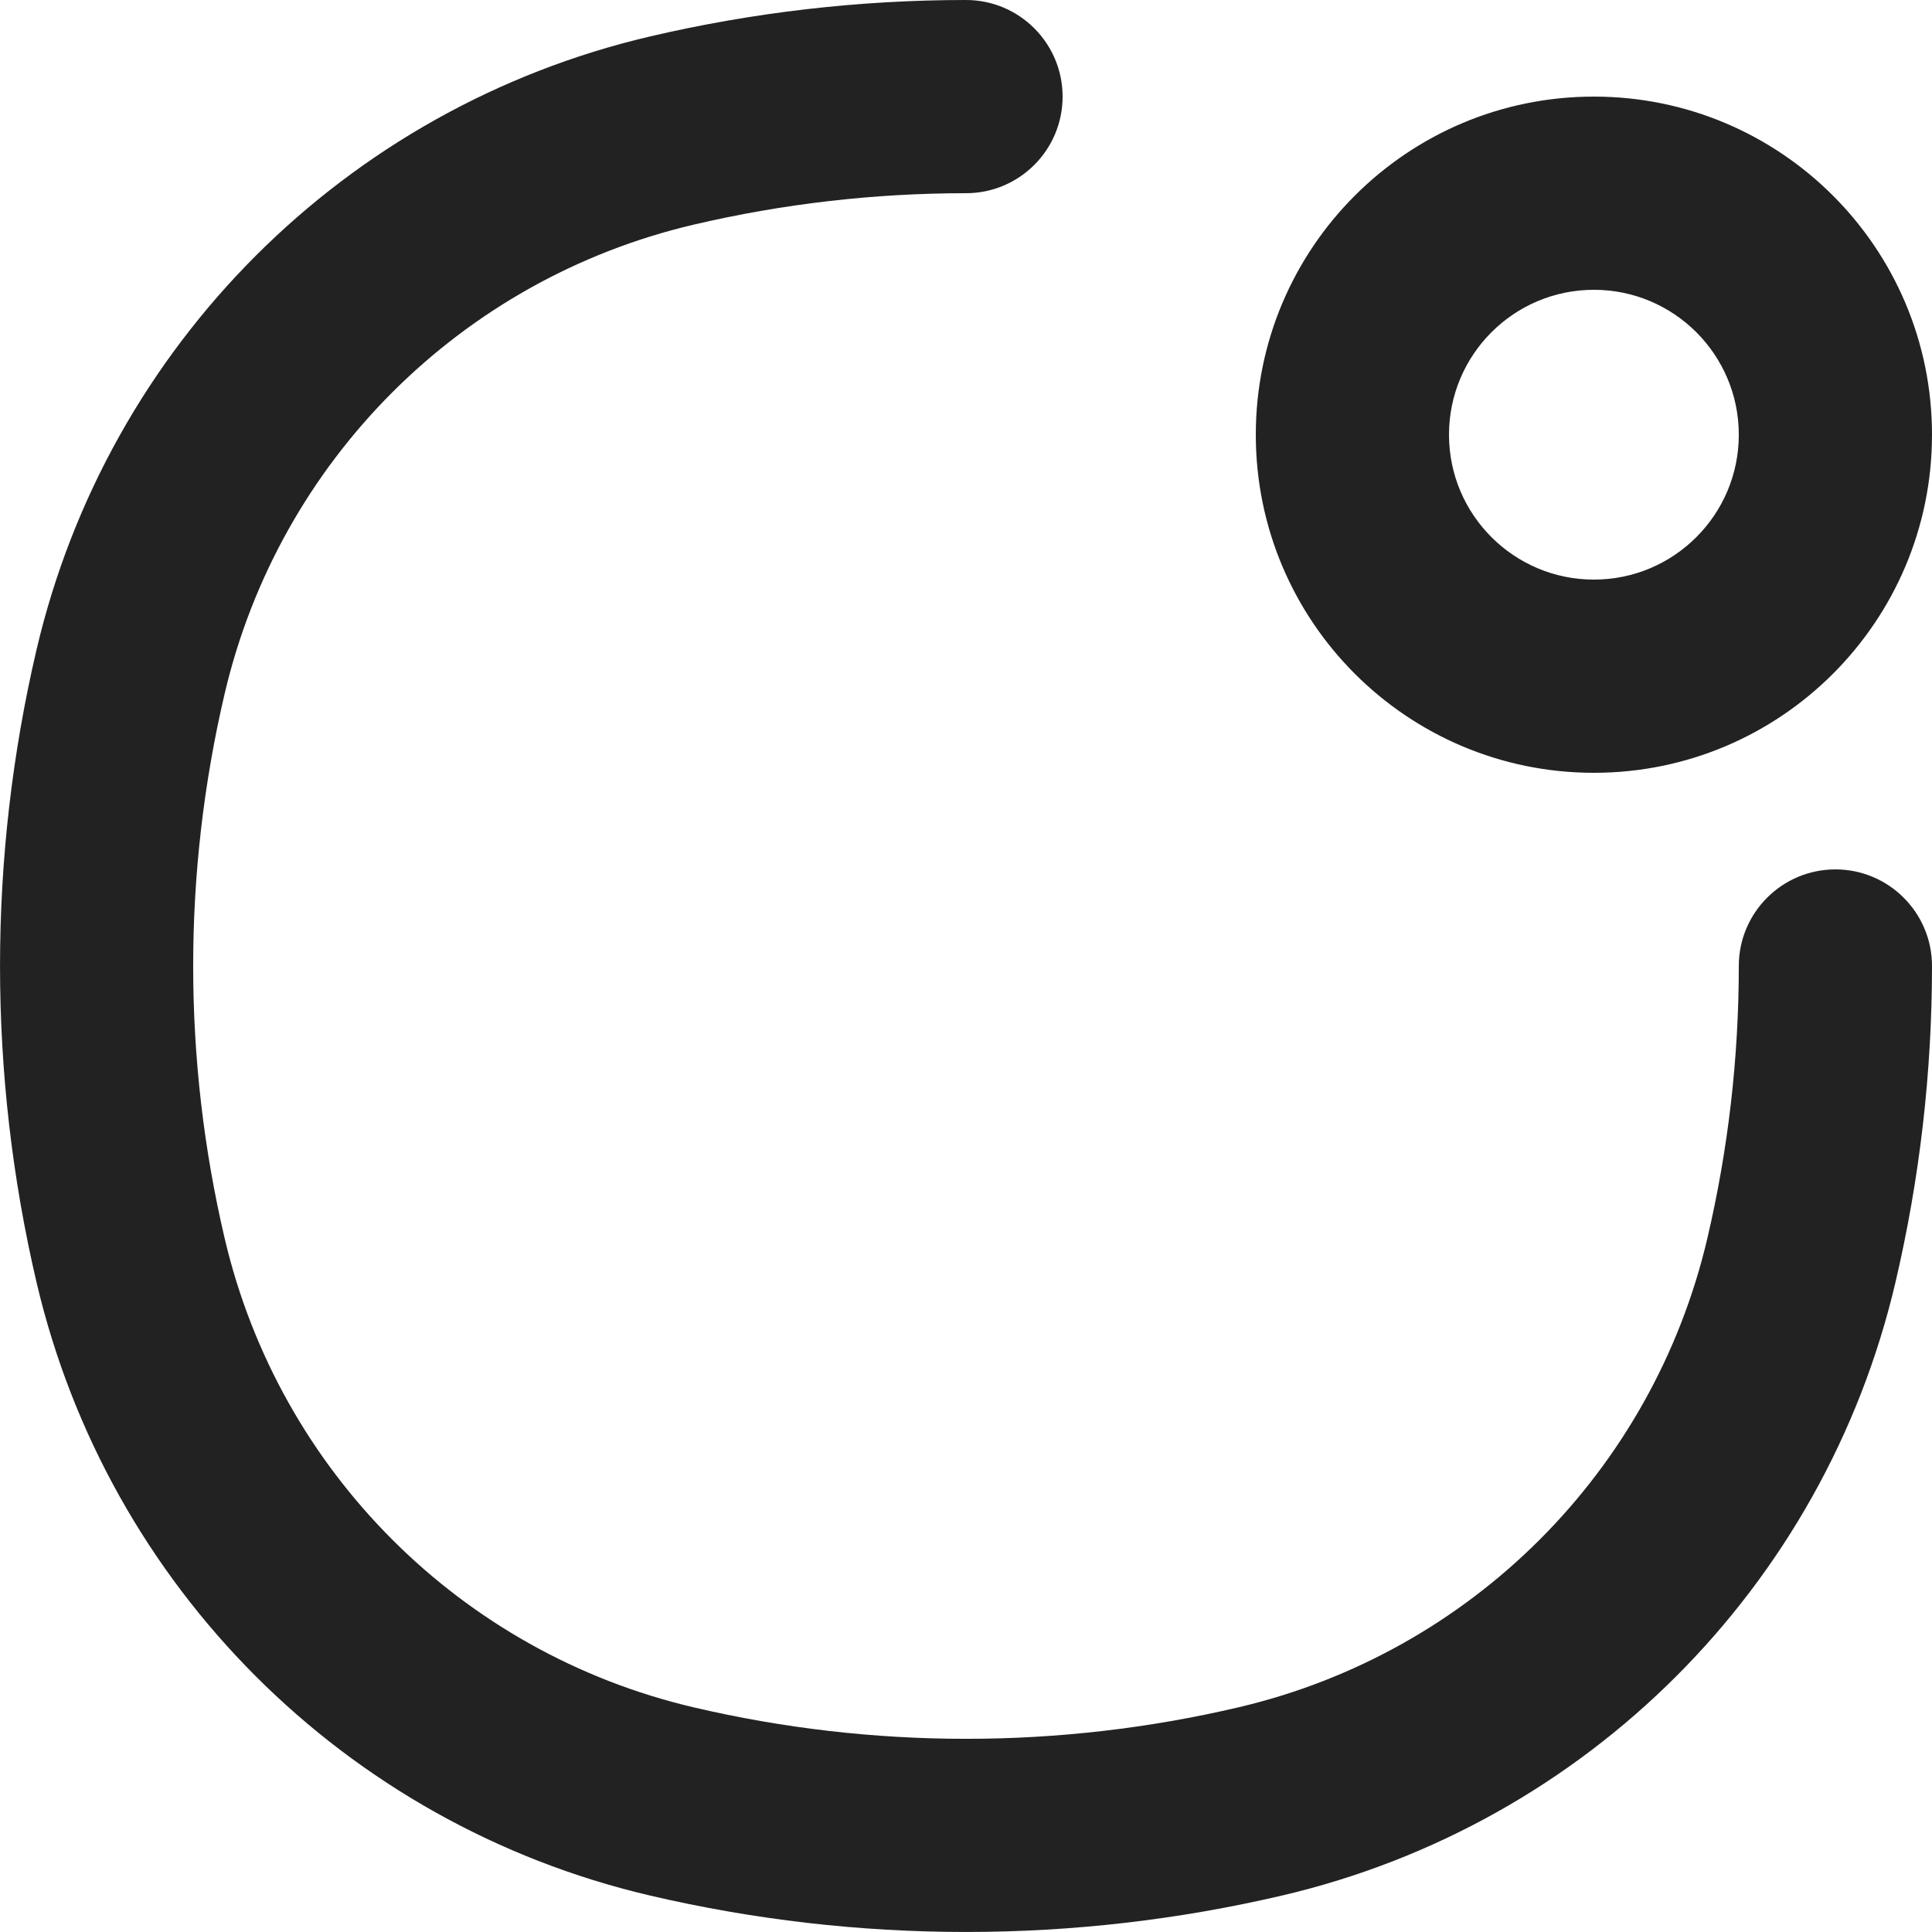 <svg width="20" height="20" viewBox="0 0 20 20" fill="none" xmlns="http://www.w3.org/2000/svg">
<path fill-rule="evenodd" clip-rule="evenodd" d="M11 1C11 0.448 10.552 0 10 0C8.897 0 7.797 0.127 6.722 0.379C3.575 1.118 1.118 3.575 0.379 6.722C-0.126 8.878 -0.126 11.122 0.379 13.278C1.118 16.425 3.575 18.882 6.722 19.621C8.878 20.126 11.122 20.126 13.278 19.621C16.425 18.882 18.882 16.425 19.621 13.278C19.873 12.203 20 11.103 20 10C20 9.448 19.552 9 19 9C18.448 9 18 9.448 18 10C18 10.949 17.891 11.896 17.674 12.821C17.109 15.229 15.229 17.109 12.821 17.674C10.966 18.109 9.034 18.109 7.179 17.674C4.771 17.109 2.891 15.229 2.326 12.821C1.891 10.966 1.891 9.034 2.326 7.179C2.891 4.771 4.771 2.891 7.179 2.326C8.104 2.109 9.051 2 10 2C10.552 2 11 1.552 11 1ZM16.5 1C14.567 1 13 2.567 13 4.5C13 6.433 14.567 8 16.5 8C18.433 8 20 6.433 20 4.5C20 2.567 18.433 1 16.5 1ZM16.5 3C17.328 3 18 3.672 18 4.5C18 5.328 17.328 6 16.5 6C15.672 6 15 5.328 15 4.5C15 3.672 15.672 3 16.5 3Z" fill="#222222"/>
</svg>
